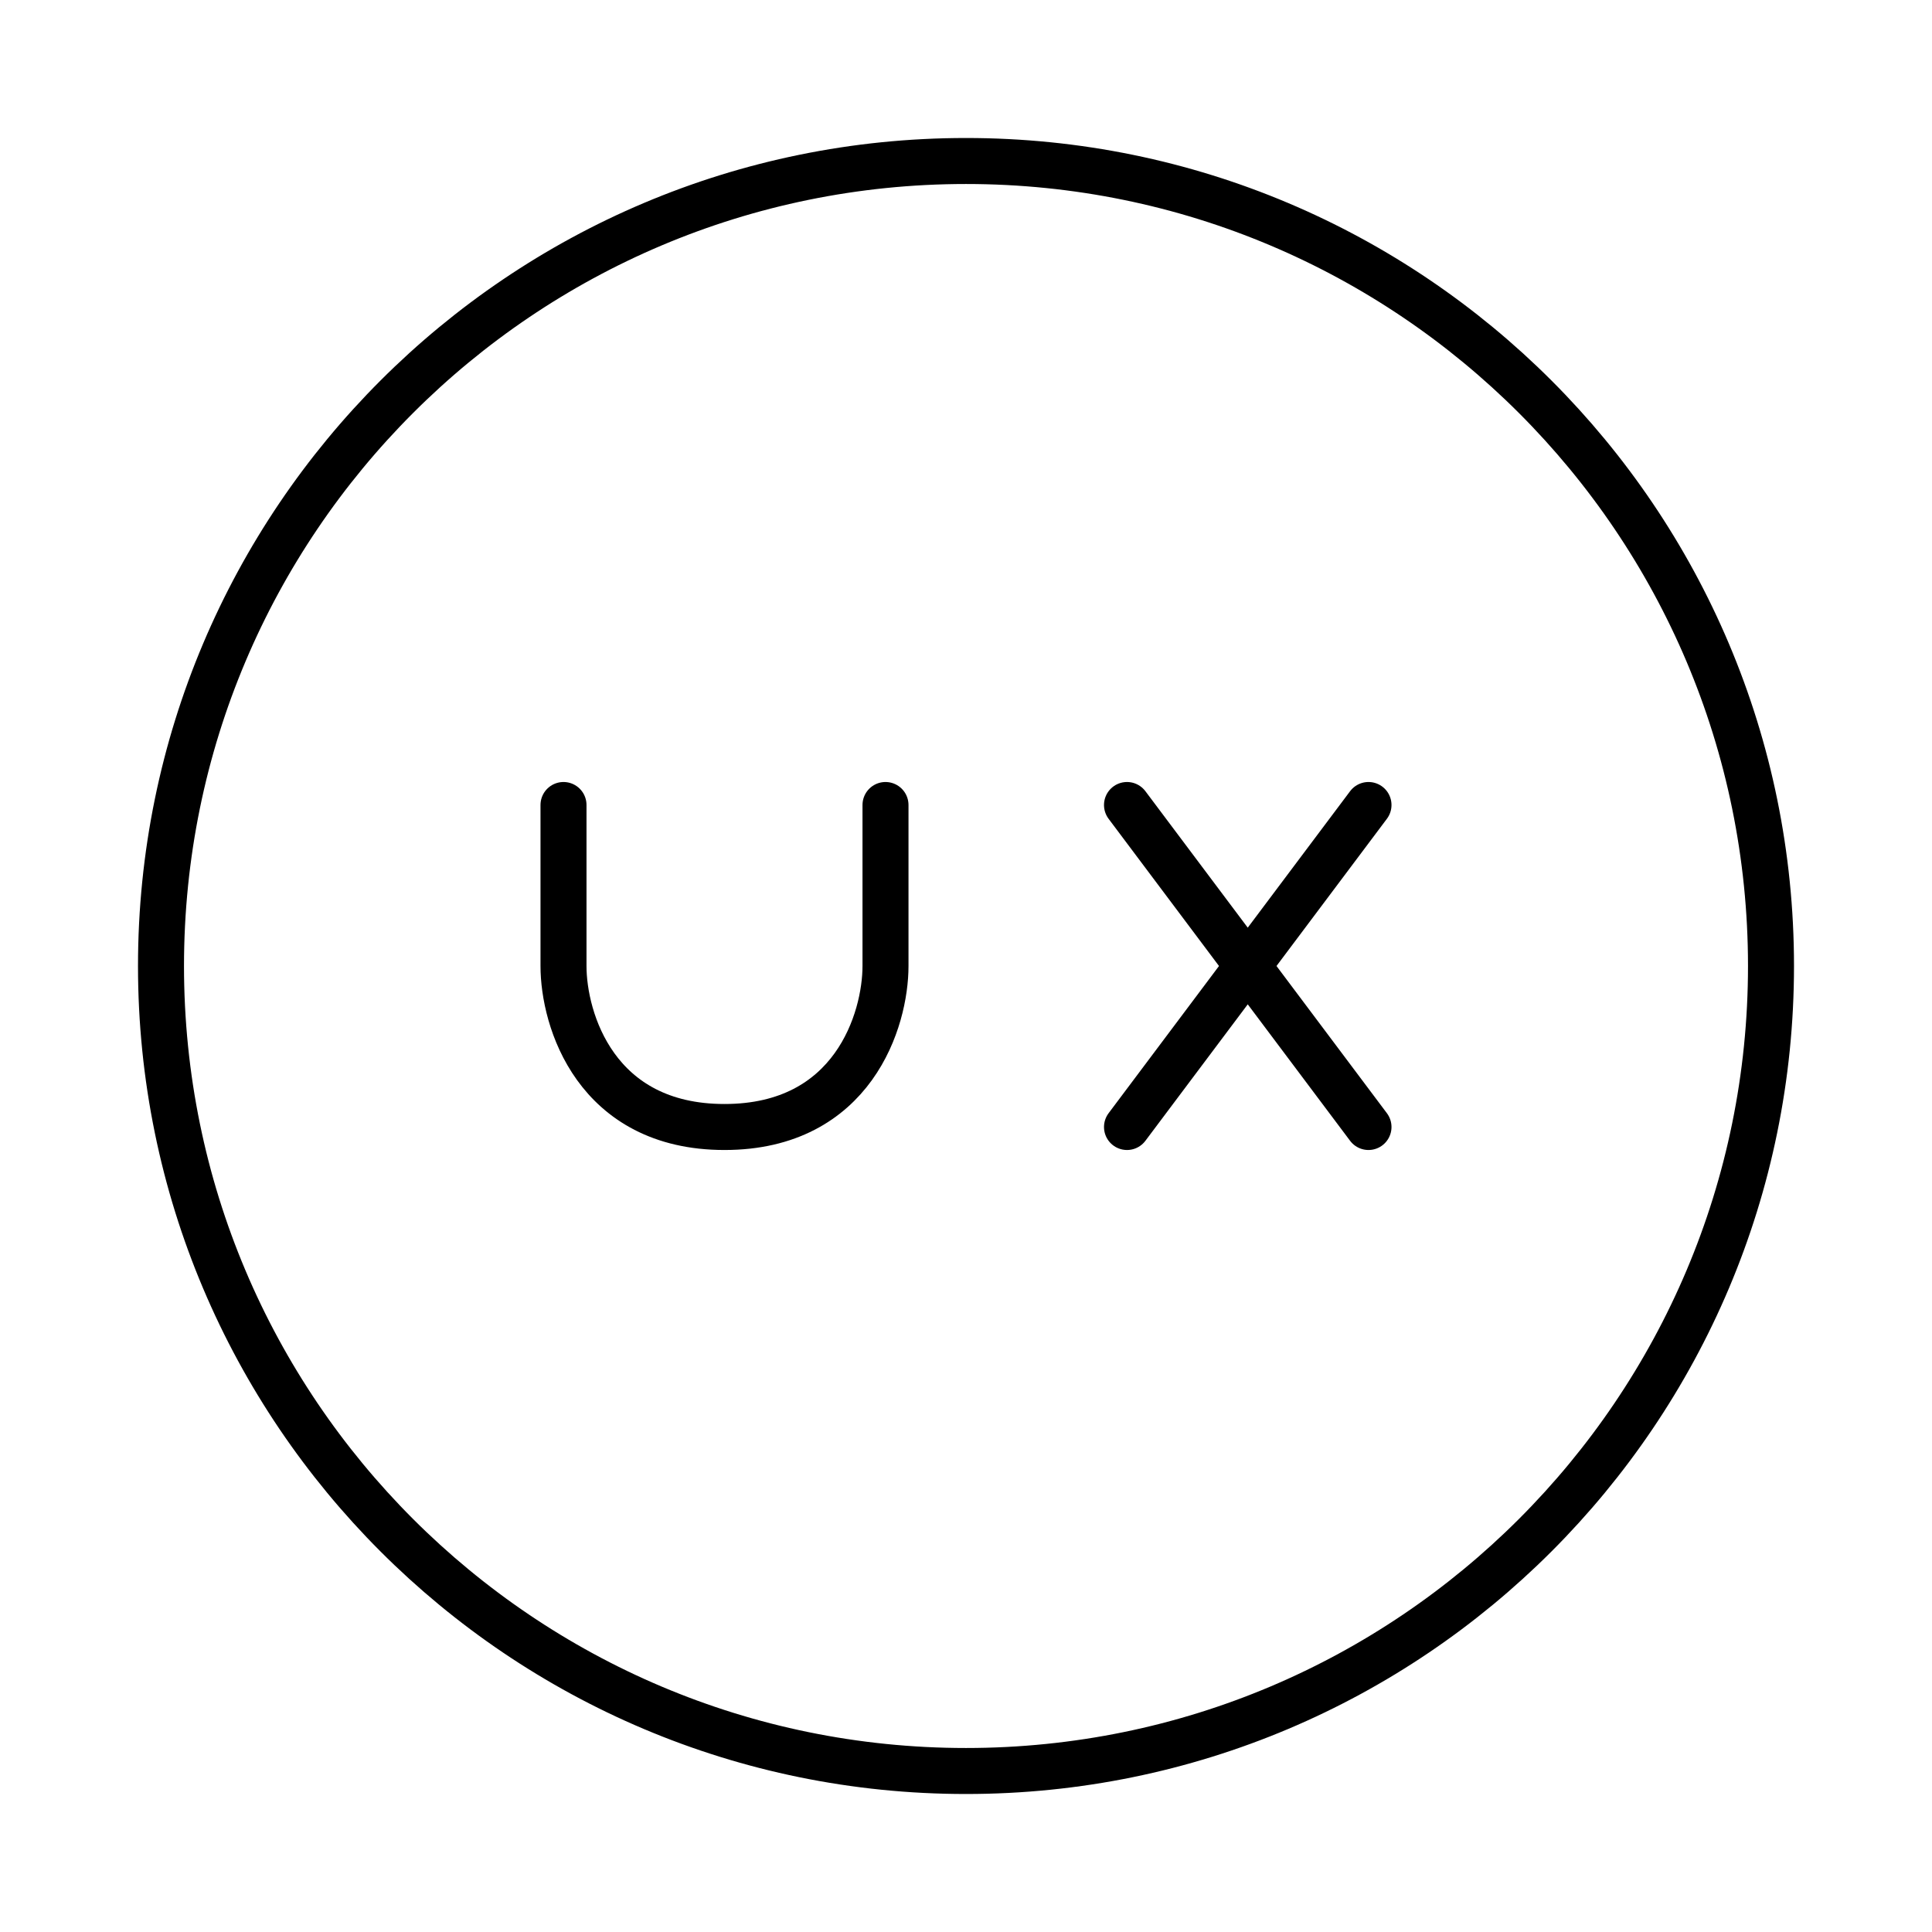 <svg width="84" height="84" viewBox="0 0 84 84" fill="none" xmlns="http://www.w3.org/2000/svg">
<path d="M24.5 35V42C24.5 44.334 25.9 49 31.5 49C37.1 49 38.5 44.334 38.5 42V35M49 35L54.25 42M54.25 42L59.5 49M54.25 42L59.5 35M54.25 42L49 49" stroke="black" stroke-width="2" stroke-linecap="round" stroke-linejoin="round"/>
<path d="M42 77C61.33 77 77 61.33 77 42C77 22.67 61.33 7 42 7C22.67 7 7 22.67 7 42C7 61.33 22.67 77 42 77Z" stroke="black" stroke-width="2" stroke-linecap="round" stroke-linejoin="round"/>
</svg>
